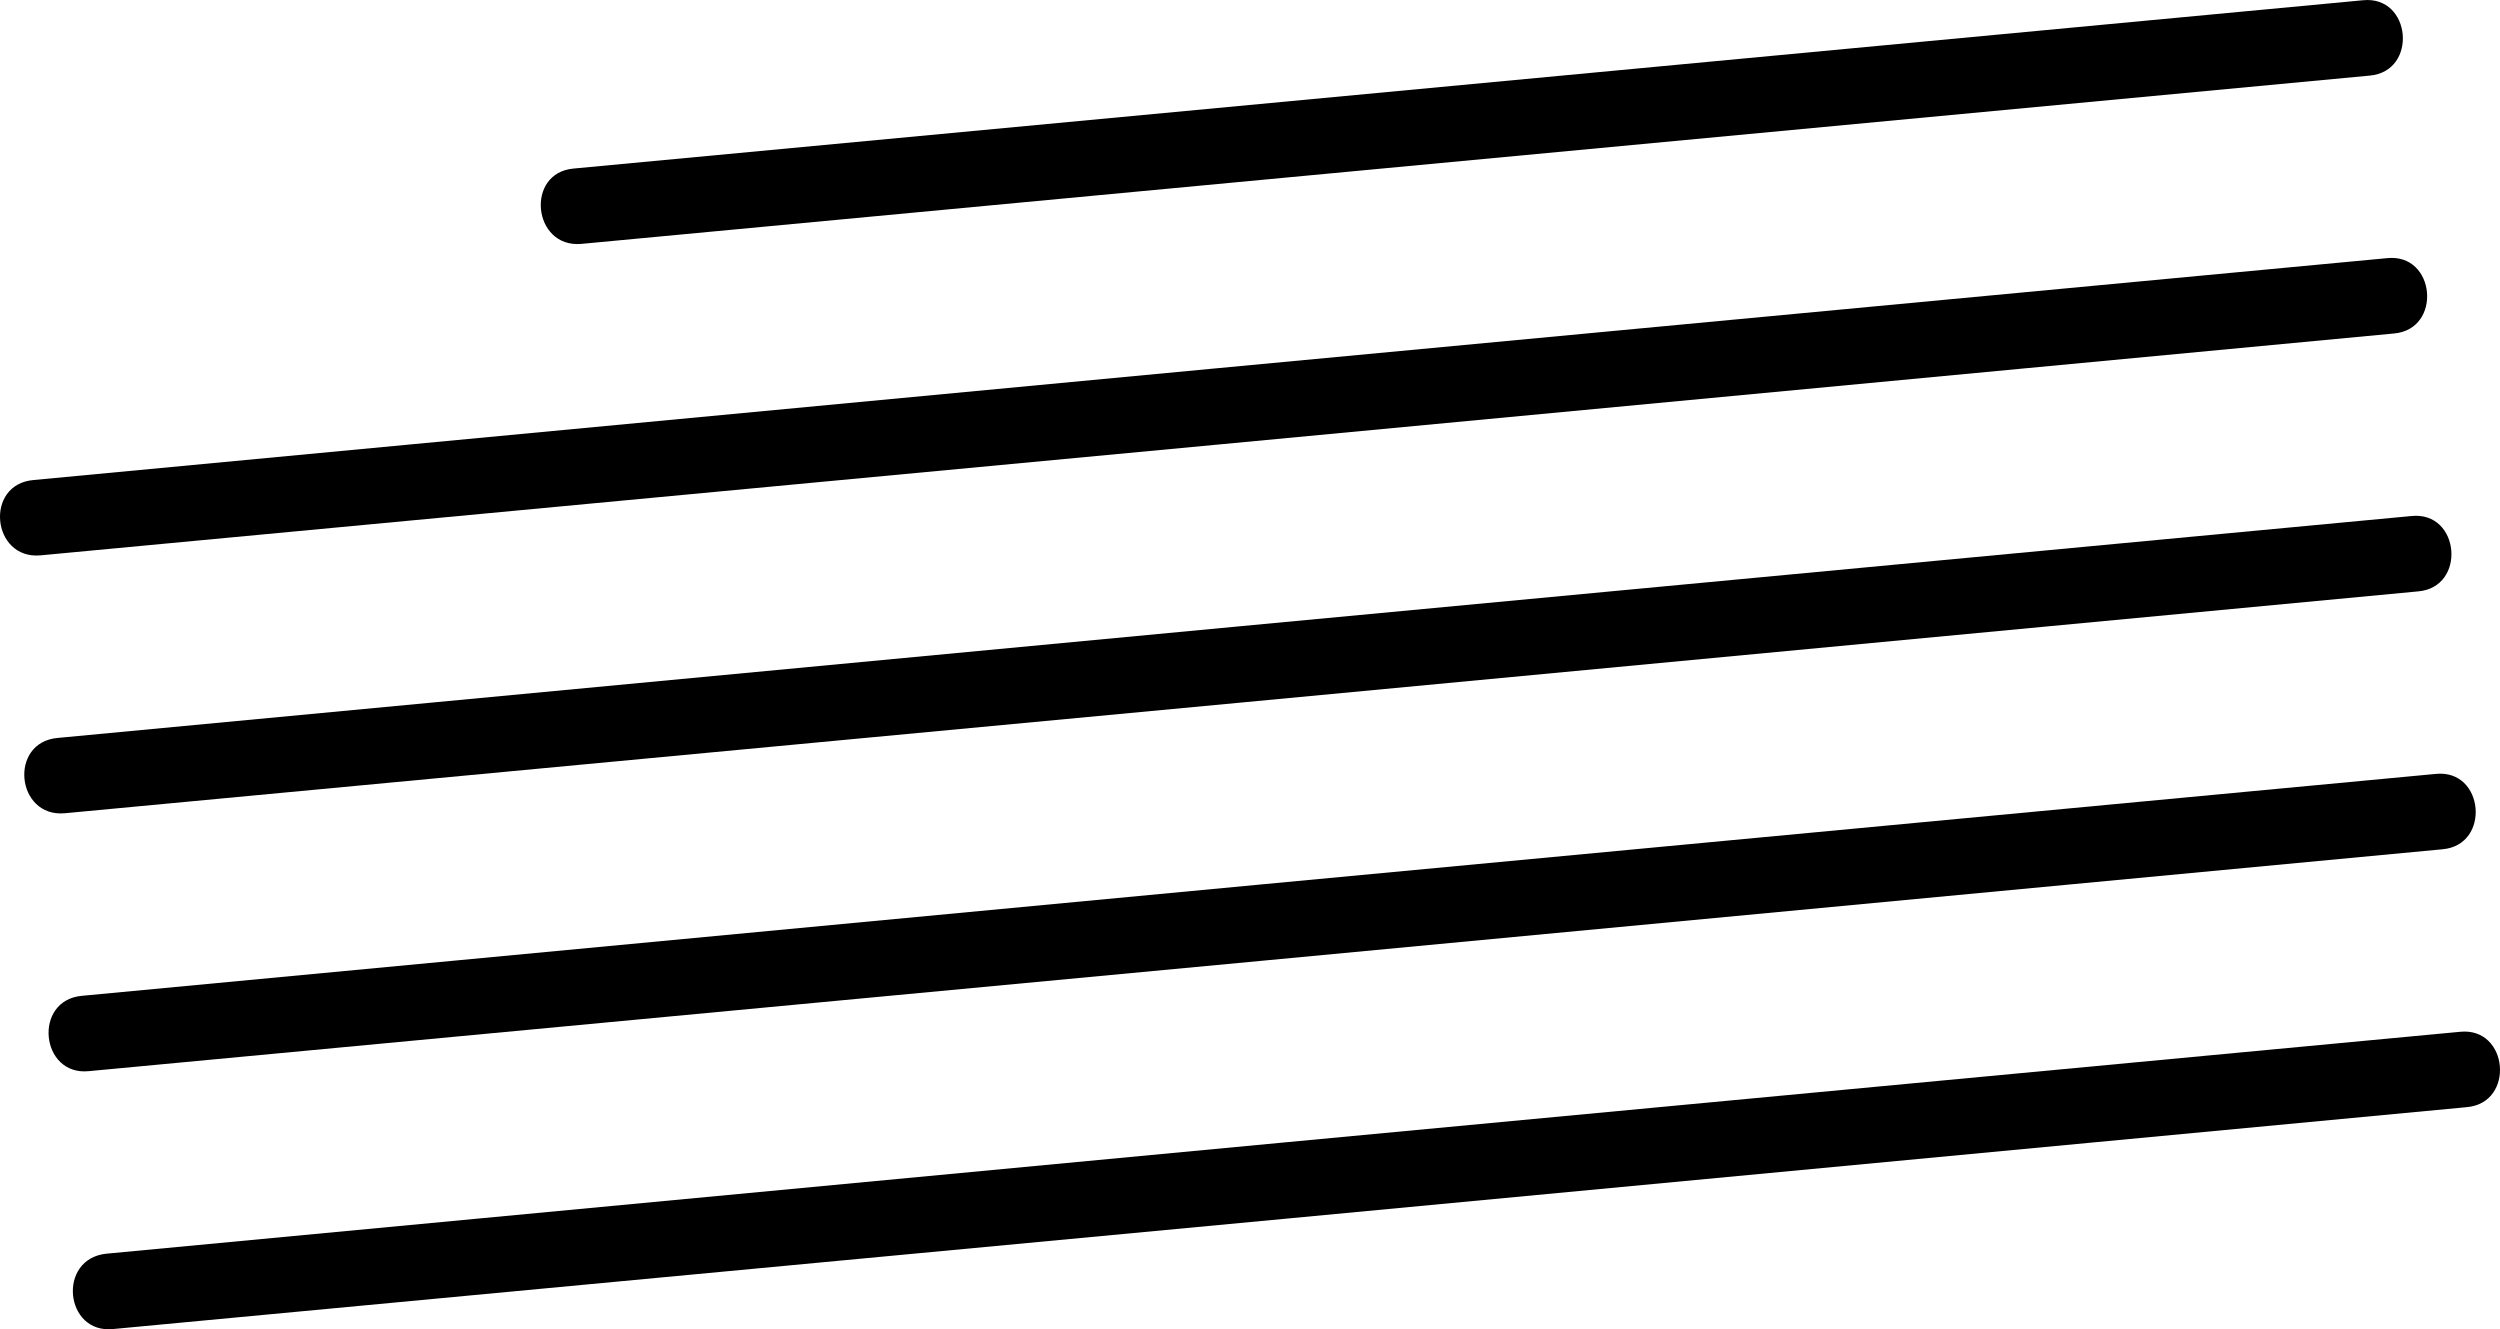 <svg id="Layer_1" data-name="Layer 1" xmlns="http://www.w3.org/2000/svg" viewBox="0 0 298.58 158.76"><title>texto1</title><path d="M126.5,86.2,340.1,66.1c5.8-.5,5-9.6-.8-9L125.6,77.2c-5.8.5-4.9,9.5.9,9Z" transform="translate(-57.09 -57.07)"/><path d="M61.9,123.4Q202.45,110.2,343,96.9c5.8-.5,5-9.6-.8-9Q201.65,101.1,61.1,114.4c-5.9.5-5,9.5.8,9Z" transform="translate(-57.09 -57.07)"/><path d="M64.8,154.2Q205.35,141,345.9,127.7c5.8-.5,5-9.6-.8-9Q204.55,131.9,64,145.2c-5.9.5-5,9.5.8,9Z" transform="translate(-57.09 -57.07)"/><path d="M67.7,185q140.55-13.2,281.1-26.5c5.8-.5,5-9.6-.8-9Q207.45,162.7,66.9,176c-5.9.5-5,9.6.8,9Z" transform="translate(-57.09 -57.07)"/><path d="M70.6,215.8q140.55-13.2,281.1-26.5c5.8-.5,5-9.6-.8-9Q210.35,193.5,69.8,206.8c-5.9.6-5,9.6.8,9Z" transform="translate(-57.09 -57.07)"/></svg>